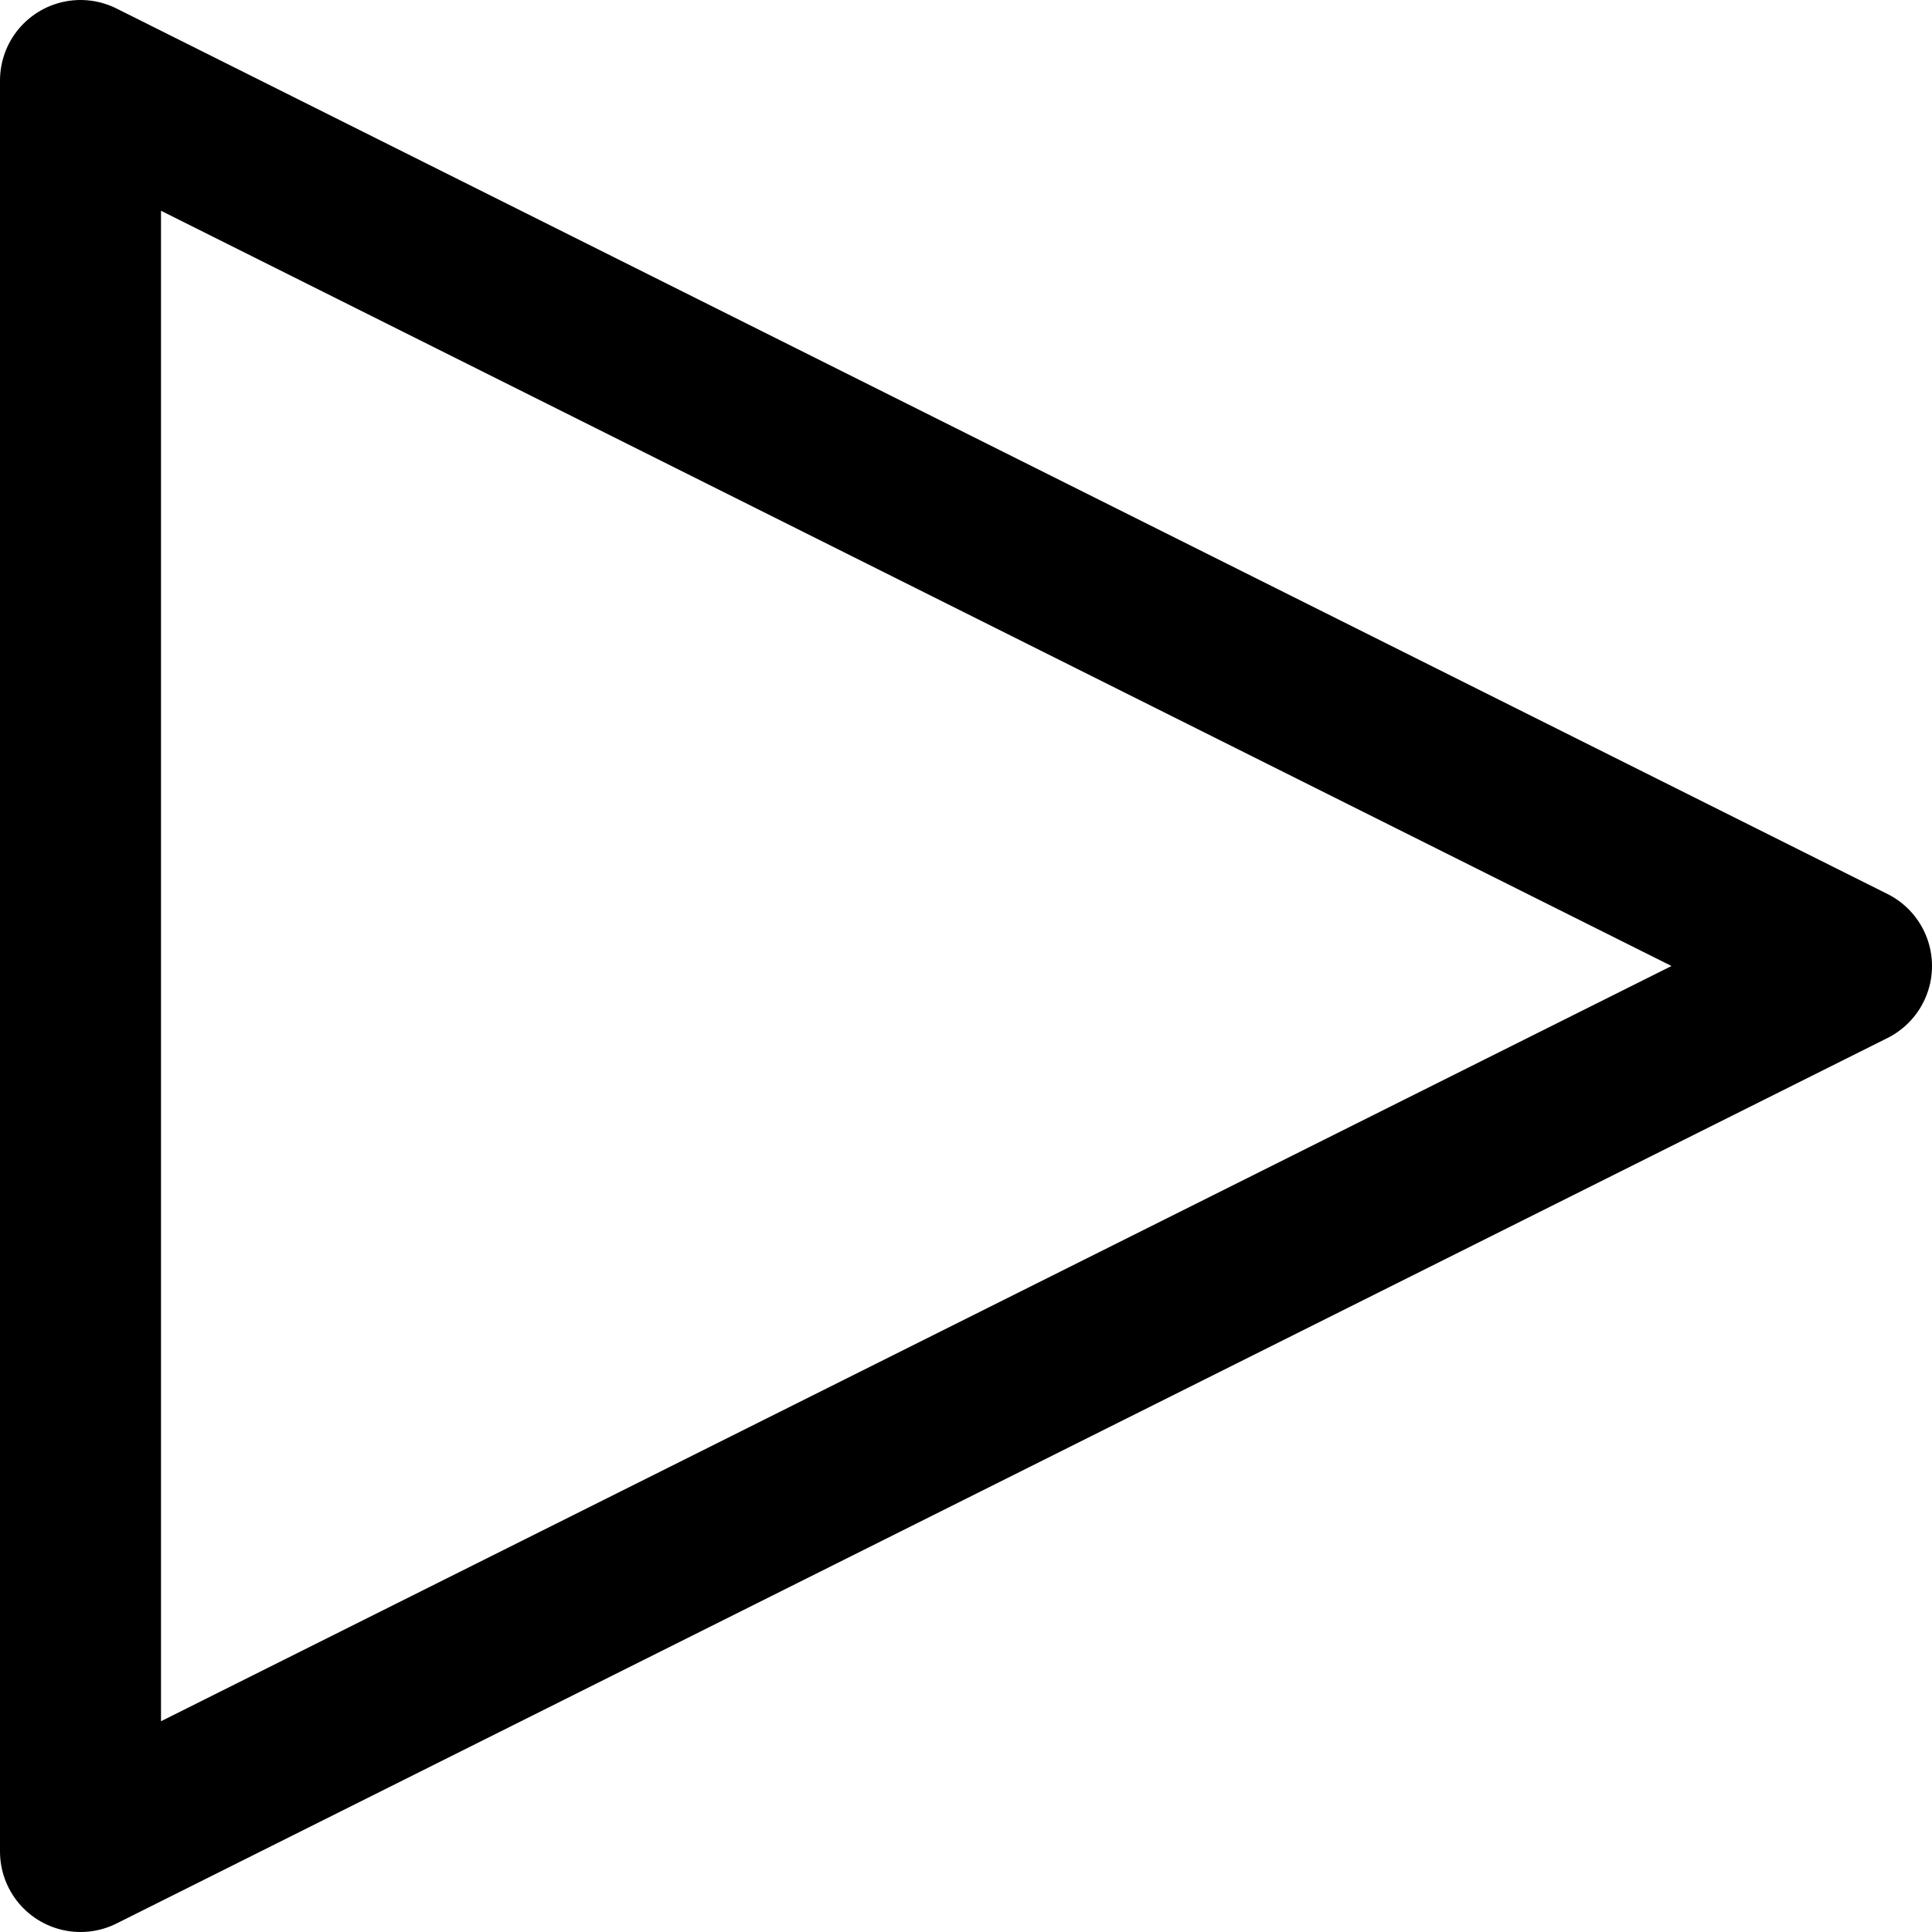 <svg xmlns="http://www.w3.org/2000/svg" viewBox="0 0 24 24" enable-background="new 0 0 24 24"><path fill="none" stroke="#000" stroke-linejoin="round" stroke-linecap="round" stroke-width="2" stroke-miterlimit="10" d="m1 1v22l22-11z"/></svg>